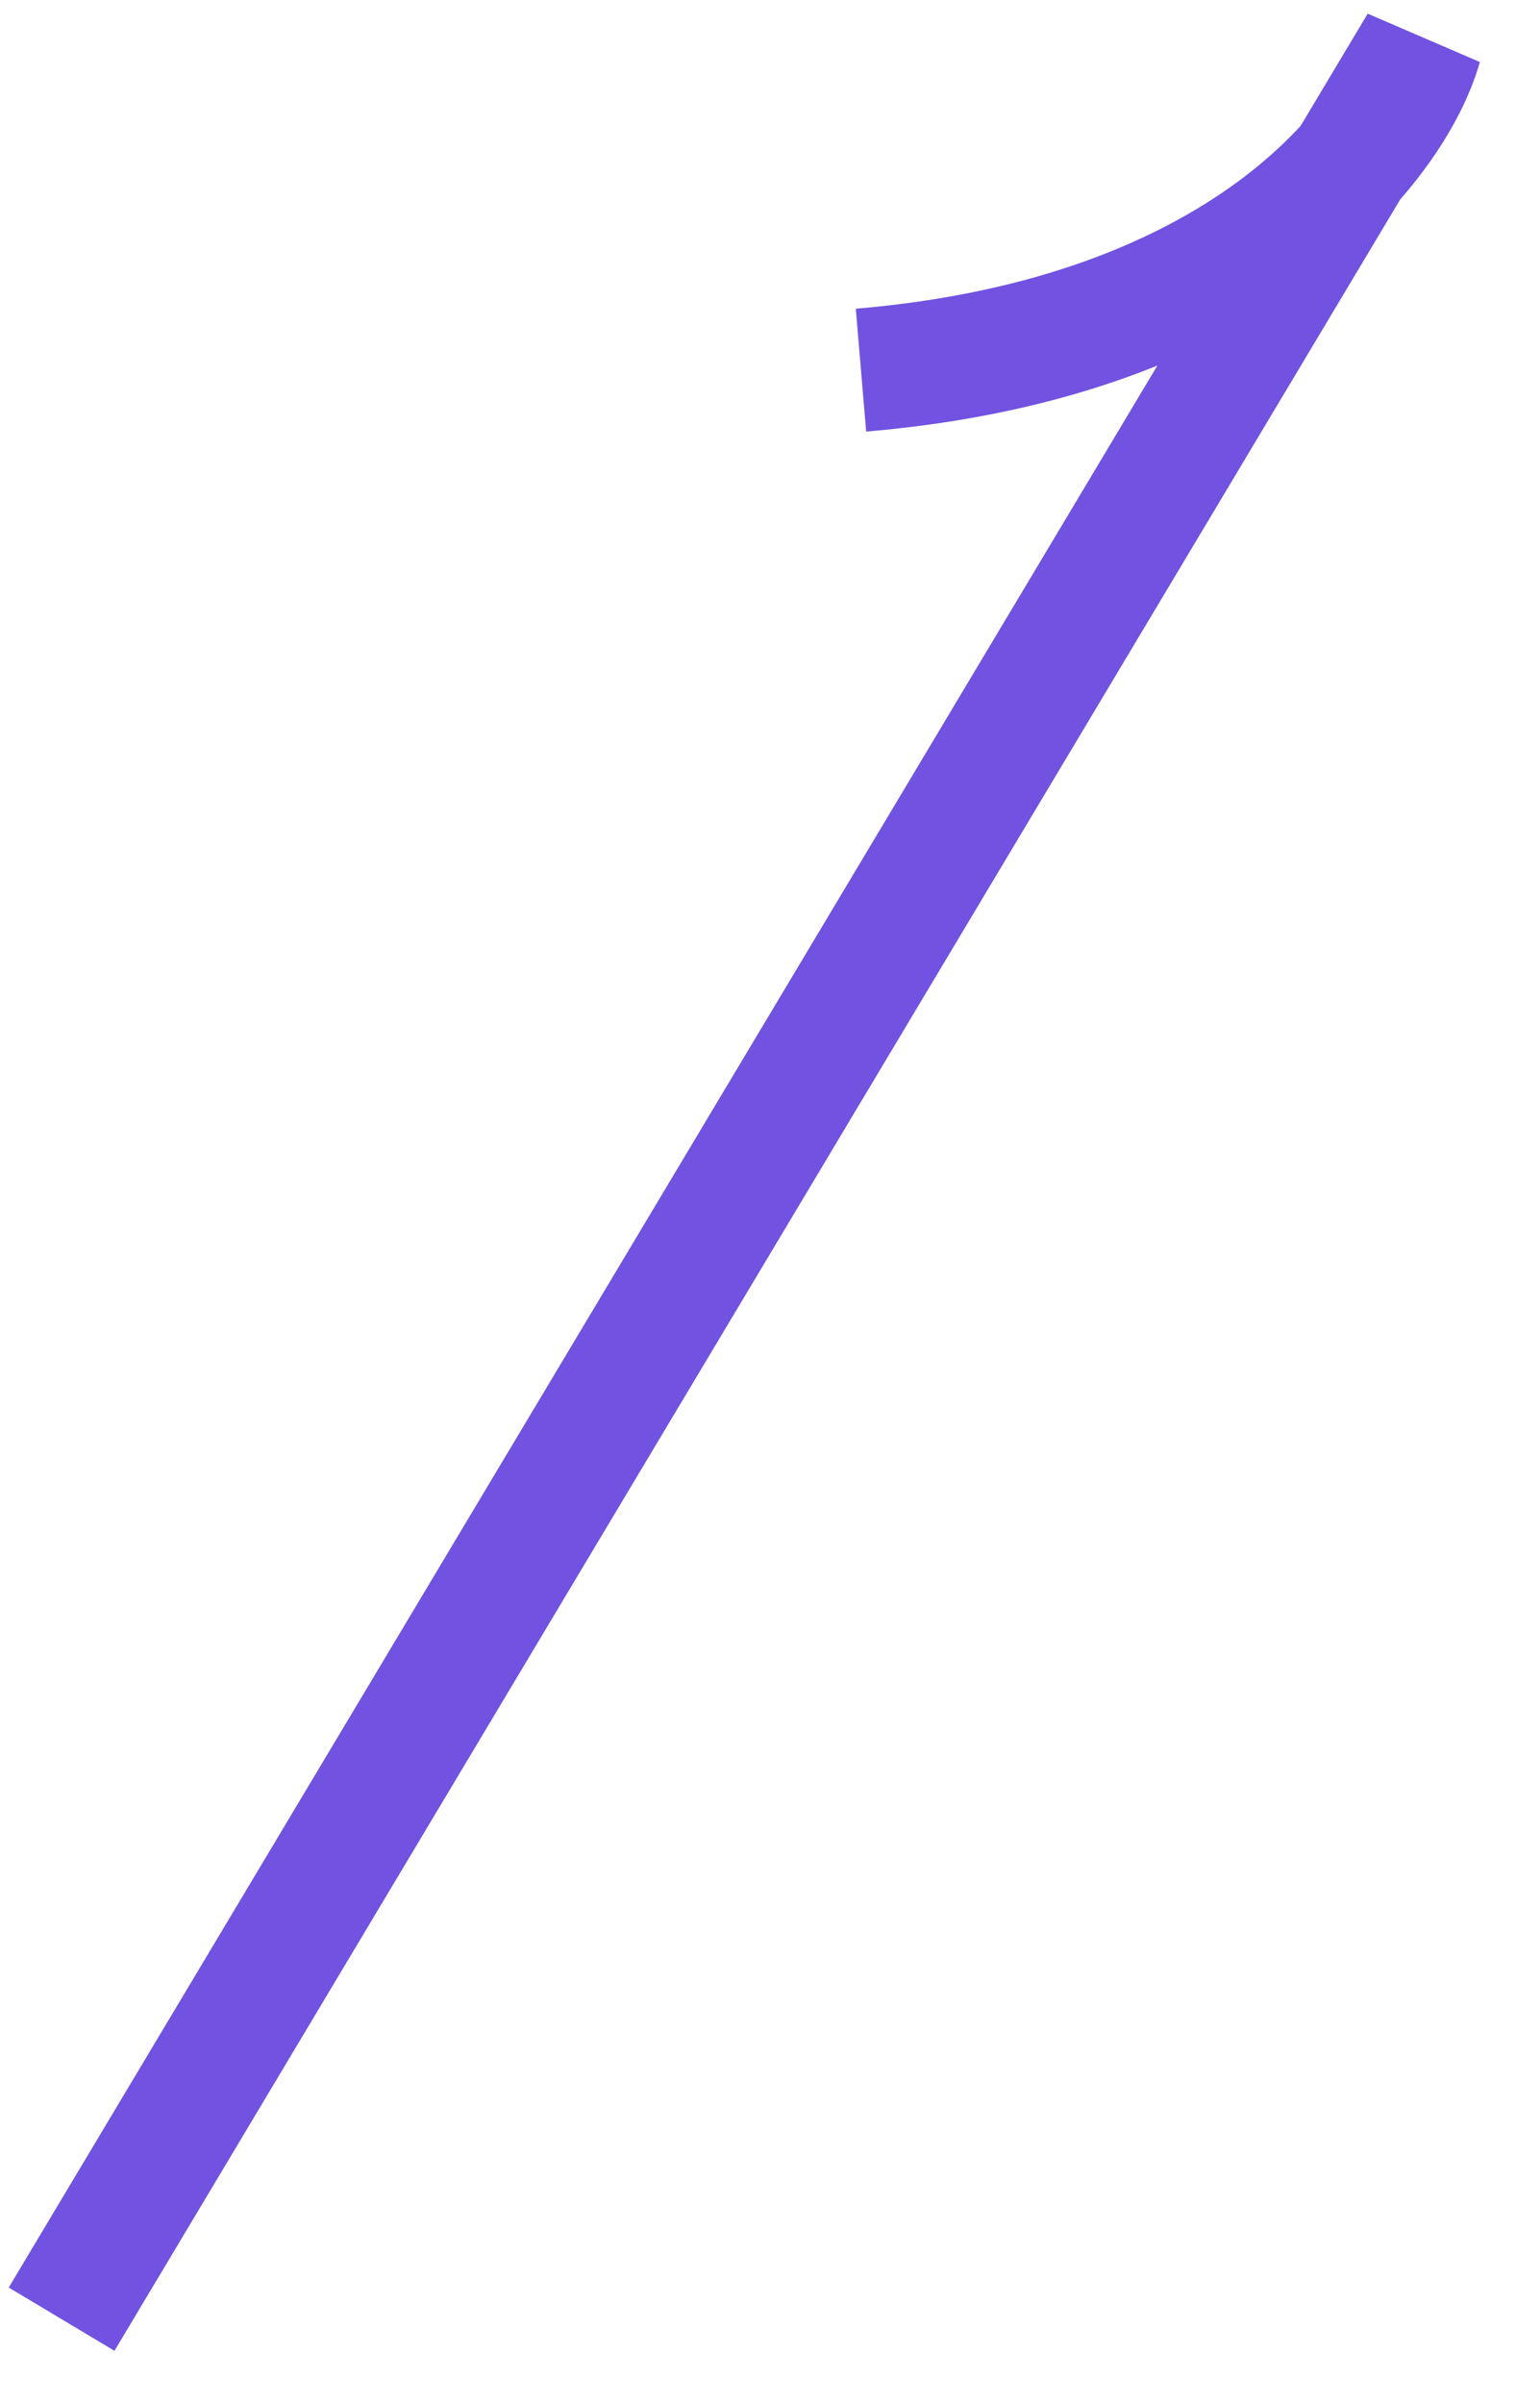 <svg width="25" height="39" viewBox="0 0 25 39" fill="none" xmlns="http://www.w3.org/2000/svg">
<path d="M1 37.624L23.061 0.735C22.628 2.272 20.206 5.478 13.977 6.005" stroke="#7152E1" stroke-width="2"/>
</svg>
